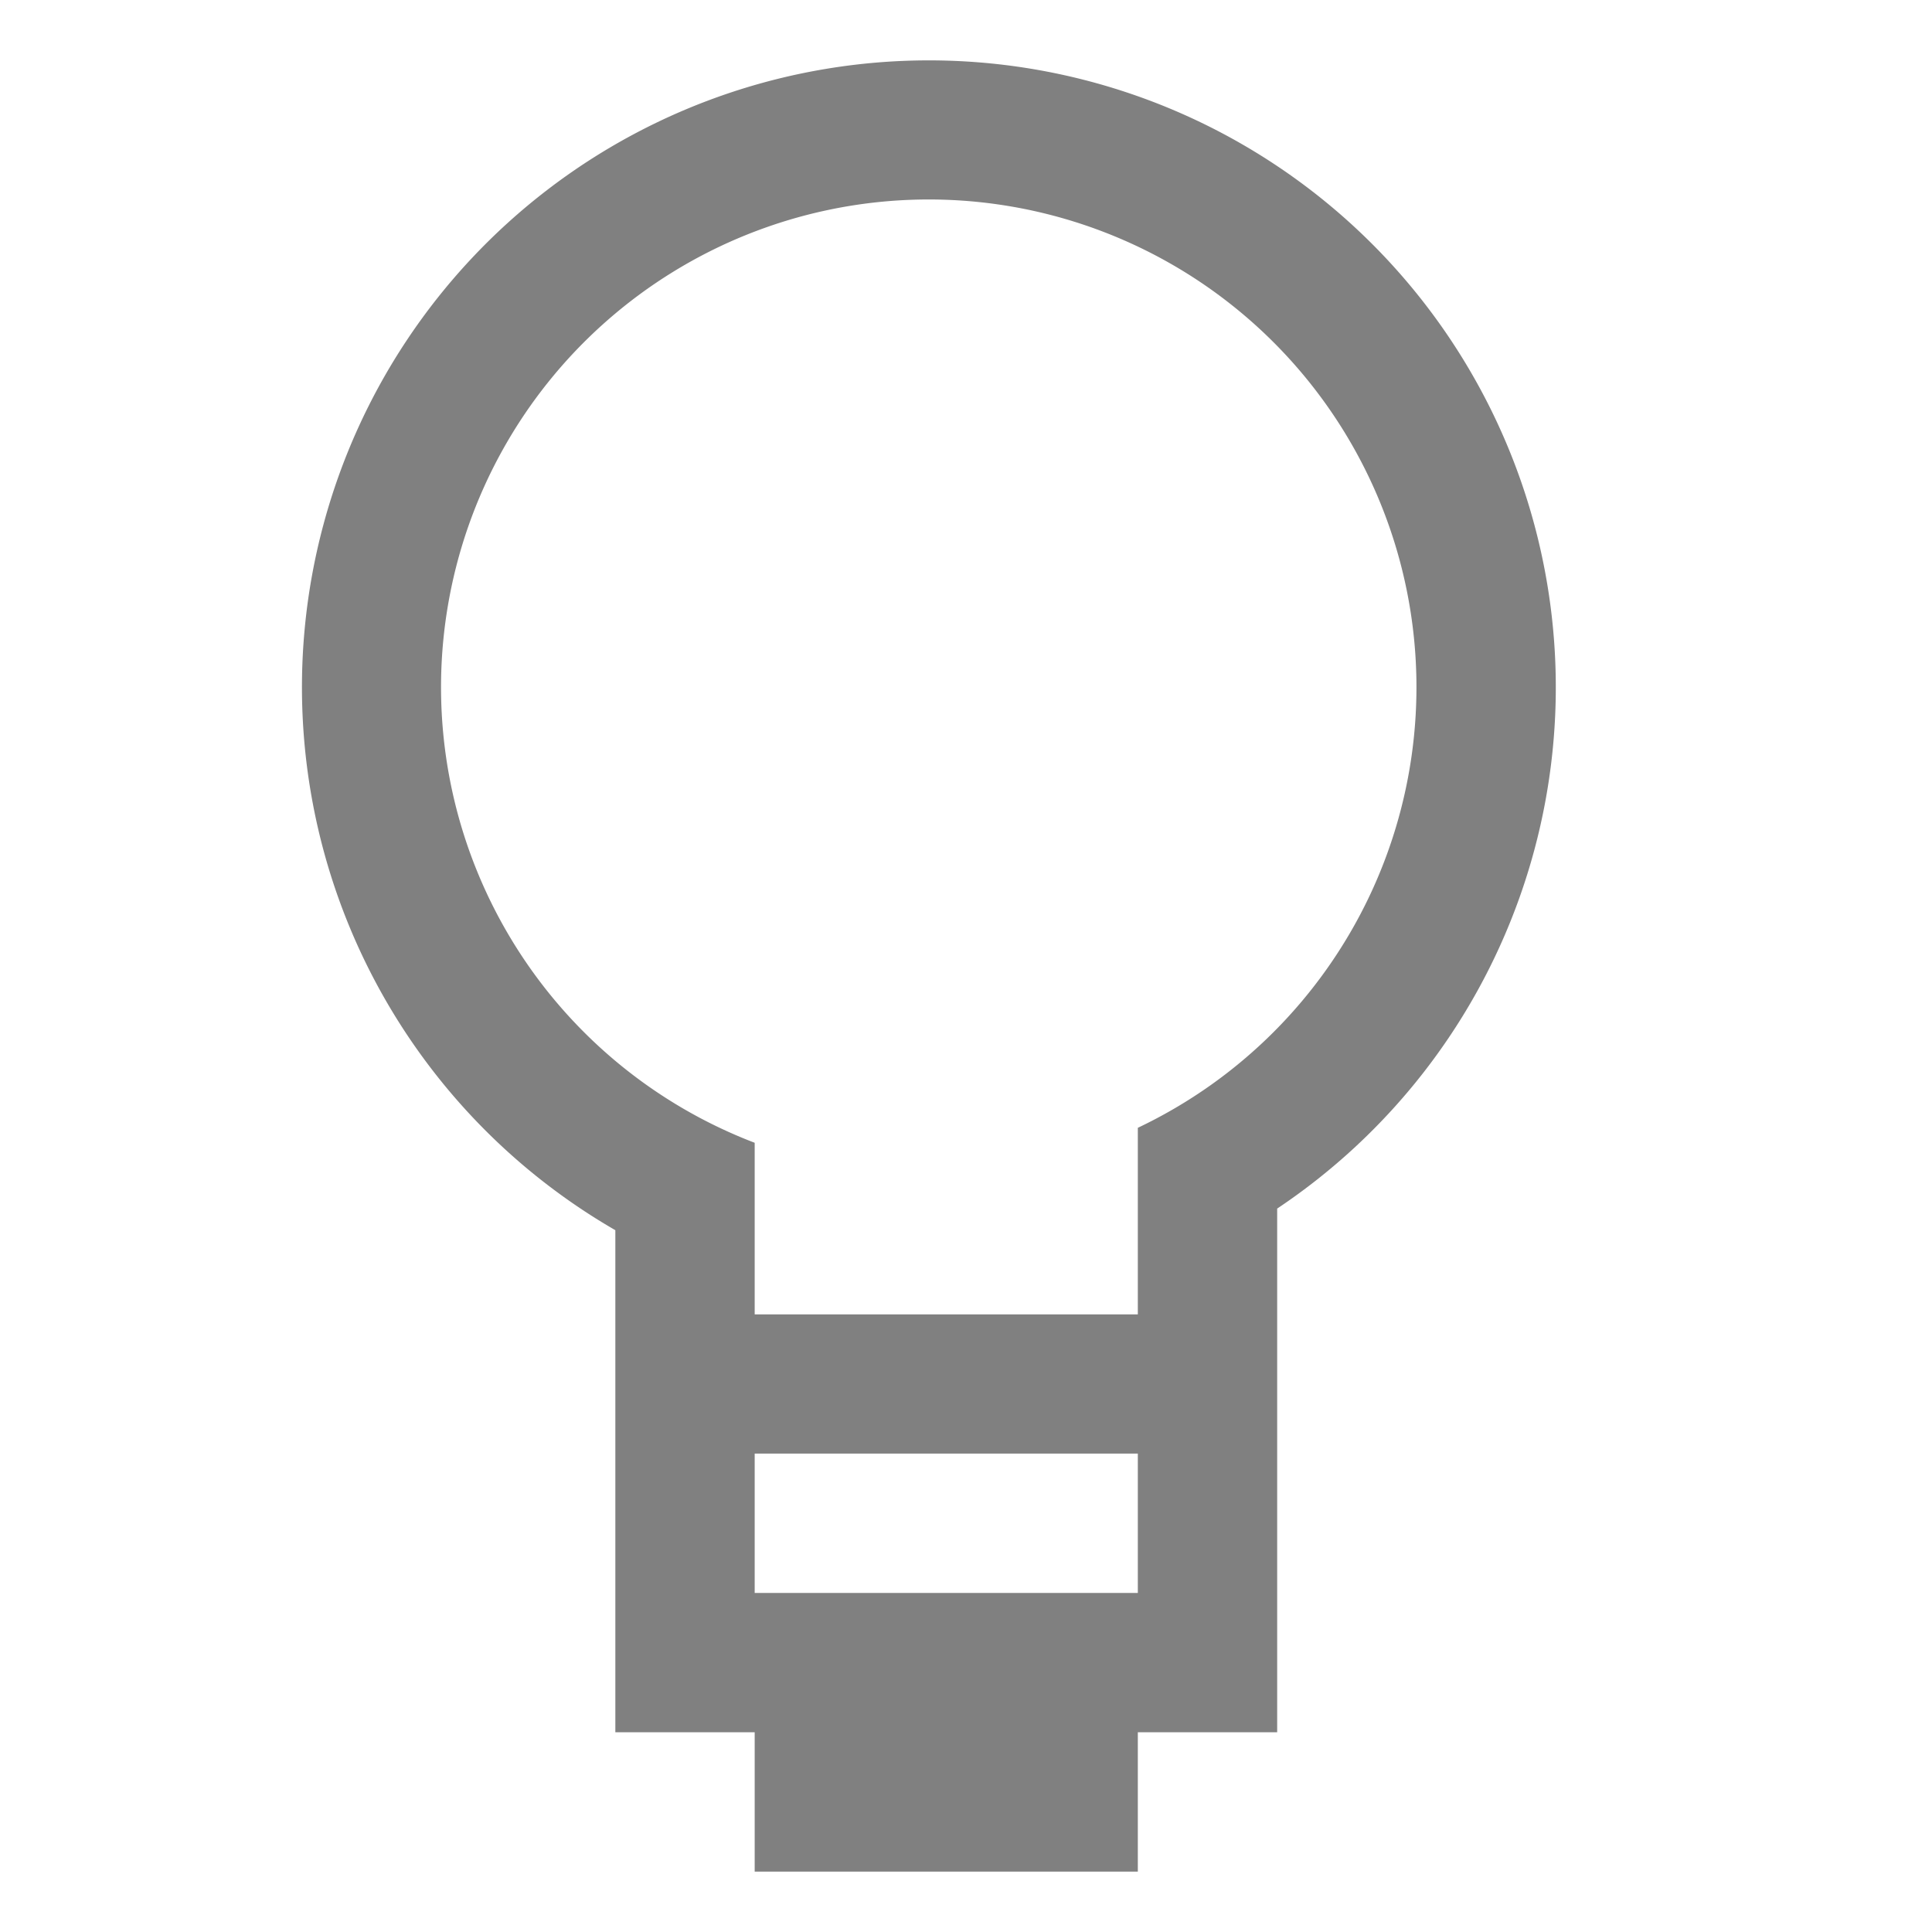 <svg height="16" width="16" xmlns="http://www.w3.org/2000/svg"><path d="m7.692.5a5.192 5.192 0 0 0 -2.596 9.688v4.158h1.154v1.154h3.173v-1.154h1.154v-4.337a5.192 5.192 0 0 0 -2.885-9.509zm1.731 12.692h-3.173v-1.154h3.173zm0-3.852v1.545h-3.173v-1.421a4.039 4.039 0 1 1 3.173-.124z" fill="#808080" stroke-width=".144"/></svg>